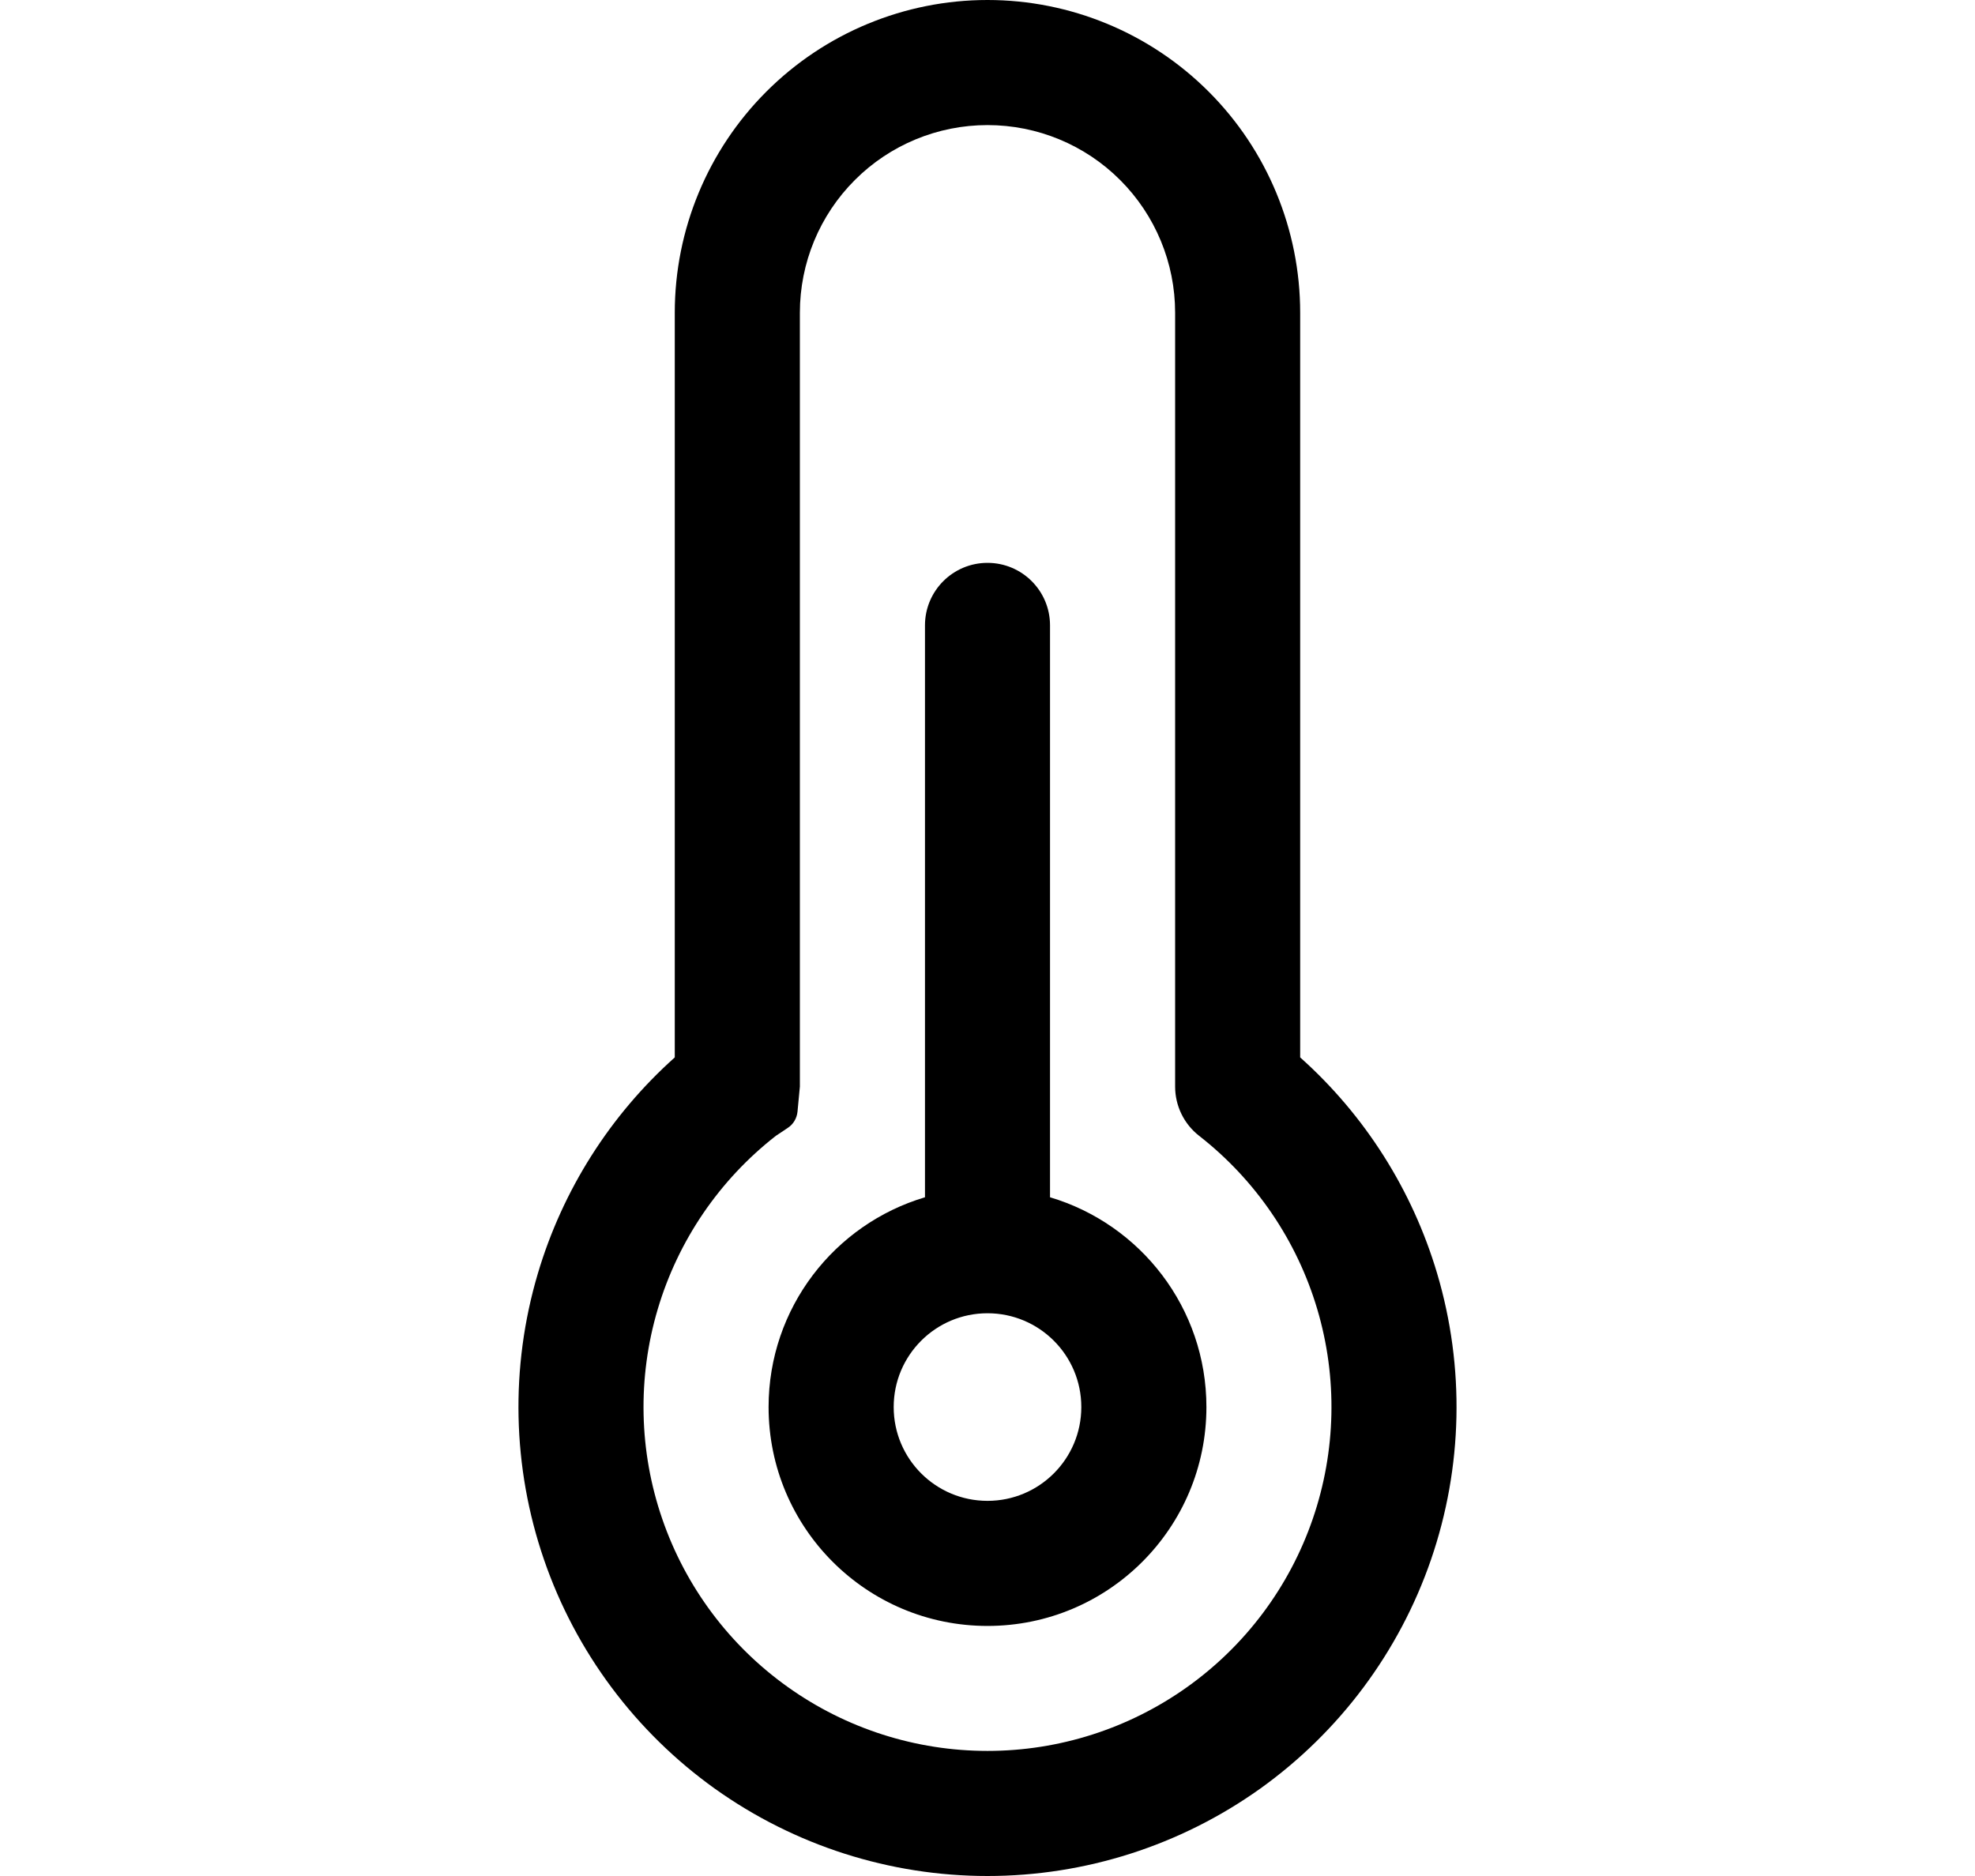 <svg width="20" height="19" viewBox="0 0 17 34" fill="none" xmlns="http://www.w3.org/2000/svg">
<path fill-rule="evenodd" clip-rule="evenodd" d="M8.5 2.267C7.598 2.267 6.733 2.625 6.096 3.263C5.458 3.901 5.1 4.765 5.1 5.667V19.693L5.057 20.148C5.045 20.268 4.981 20.376 4.88 20.442L4.664 20.586C3.641 21.385 2.893 22.483 2.524 23.728C2.155 24.972 2.183 26.301 2.606 27.528C3.028 28.756 3.823 29.821 4.88 30.574C5.936 31.328 7.202 31.733 8.5 31.733C9.798 31.733 11.063 31.328 12.12 30.574C13.177 29.821 13.972 28.756 14.394 27.528C14.816 26.301 14.845 24.972 14.476 23.728C14.107 22.483 13.359 21.385 12.336 20.586C12.061 20.372 11.9 20.042 11.9 19.693V5.667C11.9 4.765 11.542 3.901 10.904 3.263C10.267 2.625 9.402 2.267 8.5 2.267ZM2.833 19.164V5.667C2.833 4.164 3.43 2.723 4.493 1.66C5.556 0.597 6.997 0 8.5 0C10.003 0 11.444 0.597 12.507 1.66C13.57 2.723 14.166 4.164 14.166 5.667V19.164C15.339 20.212 16.2 21.568 16.649 23.083C17.152 24.78 17.113 26.592 16.537 28.266C15.961 29.939 14.877 31.391 13.437 32.42C11.996 33.447 10.27 34 8.5 34C6.73 34 5.004 33.447 3.563 32.42C2.123 31.391 1.038 29.939 0.463 28.266C-0.113 26.592 -0.152 24.78 0.351 23.083C0.8 21.568 1.661 20.212 2.833 19.164H2.833ZM8.5 23.801C7.561 23.801 6.8 24.562 6.8 25.501C6.8 26.44 7.561 27.201 8.5 27.201C9.439 27.201 10.2 26.44 10.2 25.501C10.2 24.562 9.439 23.801 8.5 23.801ZM9.633 21.699V11.334C9.633 10.708 9.126 10.201 8.5 10.201C7.874 10.201 7.367 10.708 7.367 11.334V21.699C5.728 22.186 4.533 23.704 4.533 25.501C4.533 27.692 6.309 29.468 8.5 29.468C10.691 29.468 12.467 27.692 12.467 25.501C12.467 23.704 11.272 22.186 9.633 21.699Z" fill="black"/>
</svg>

